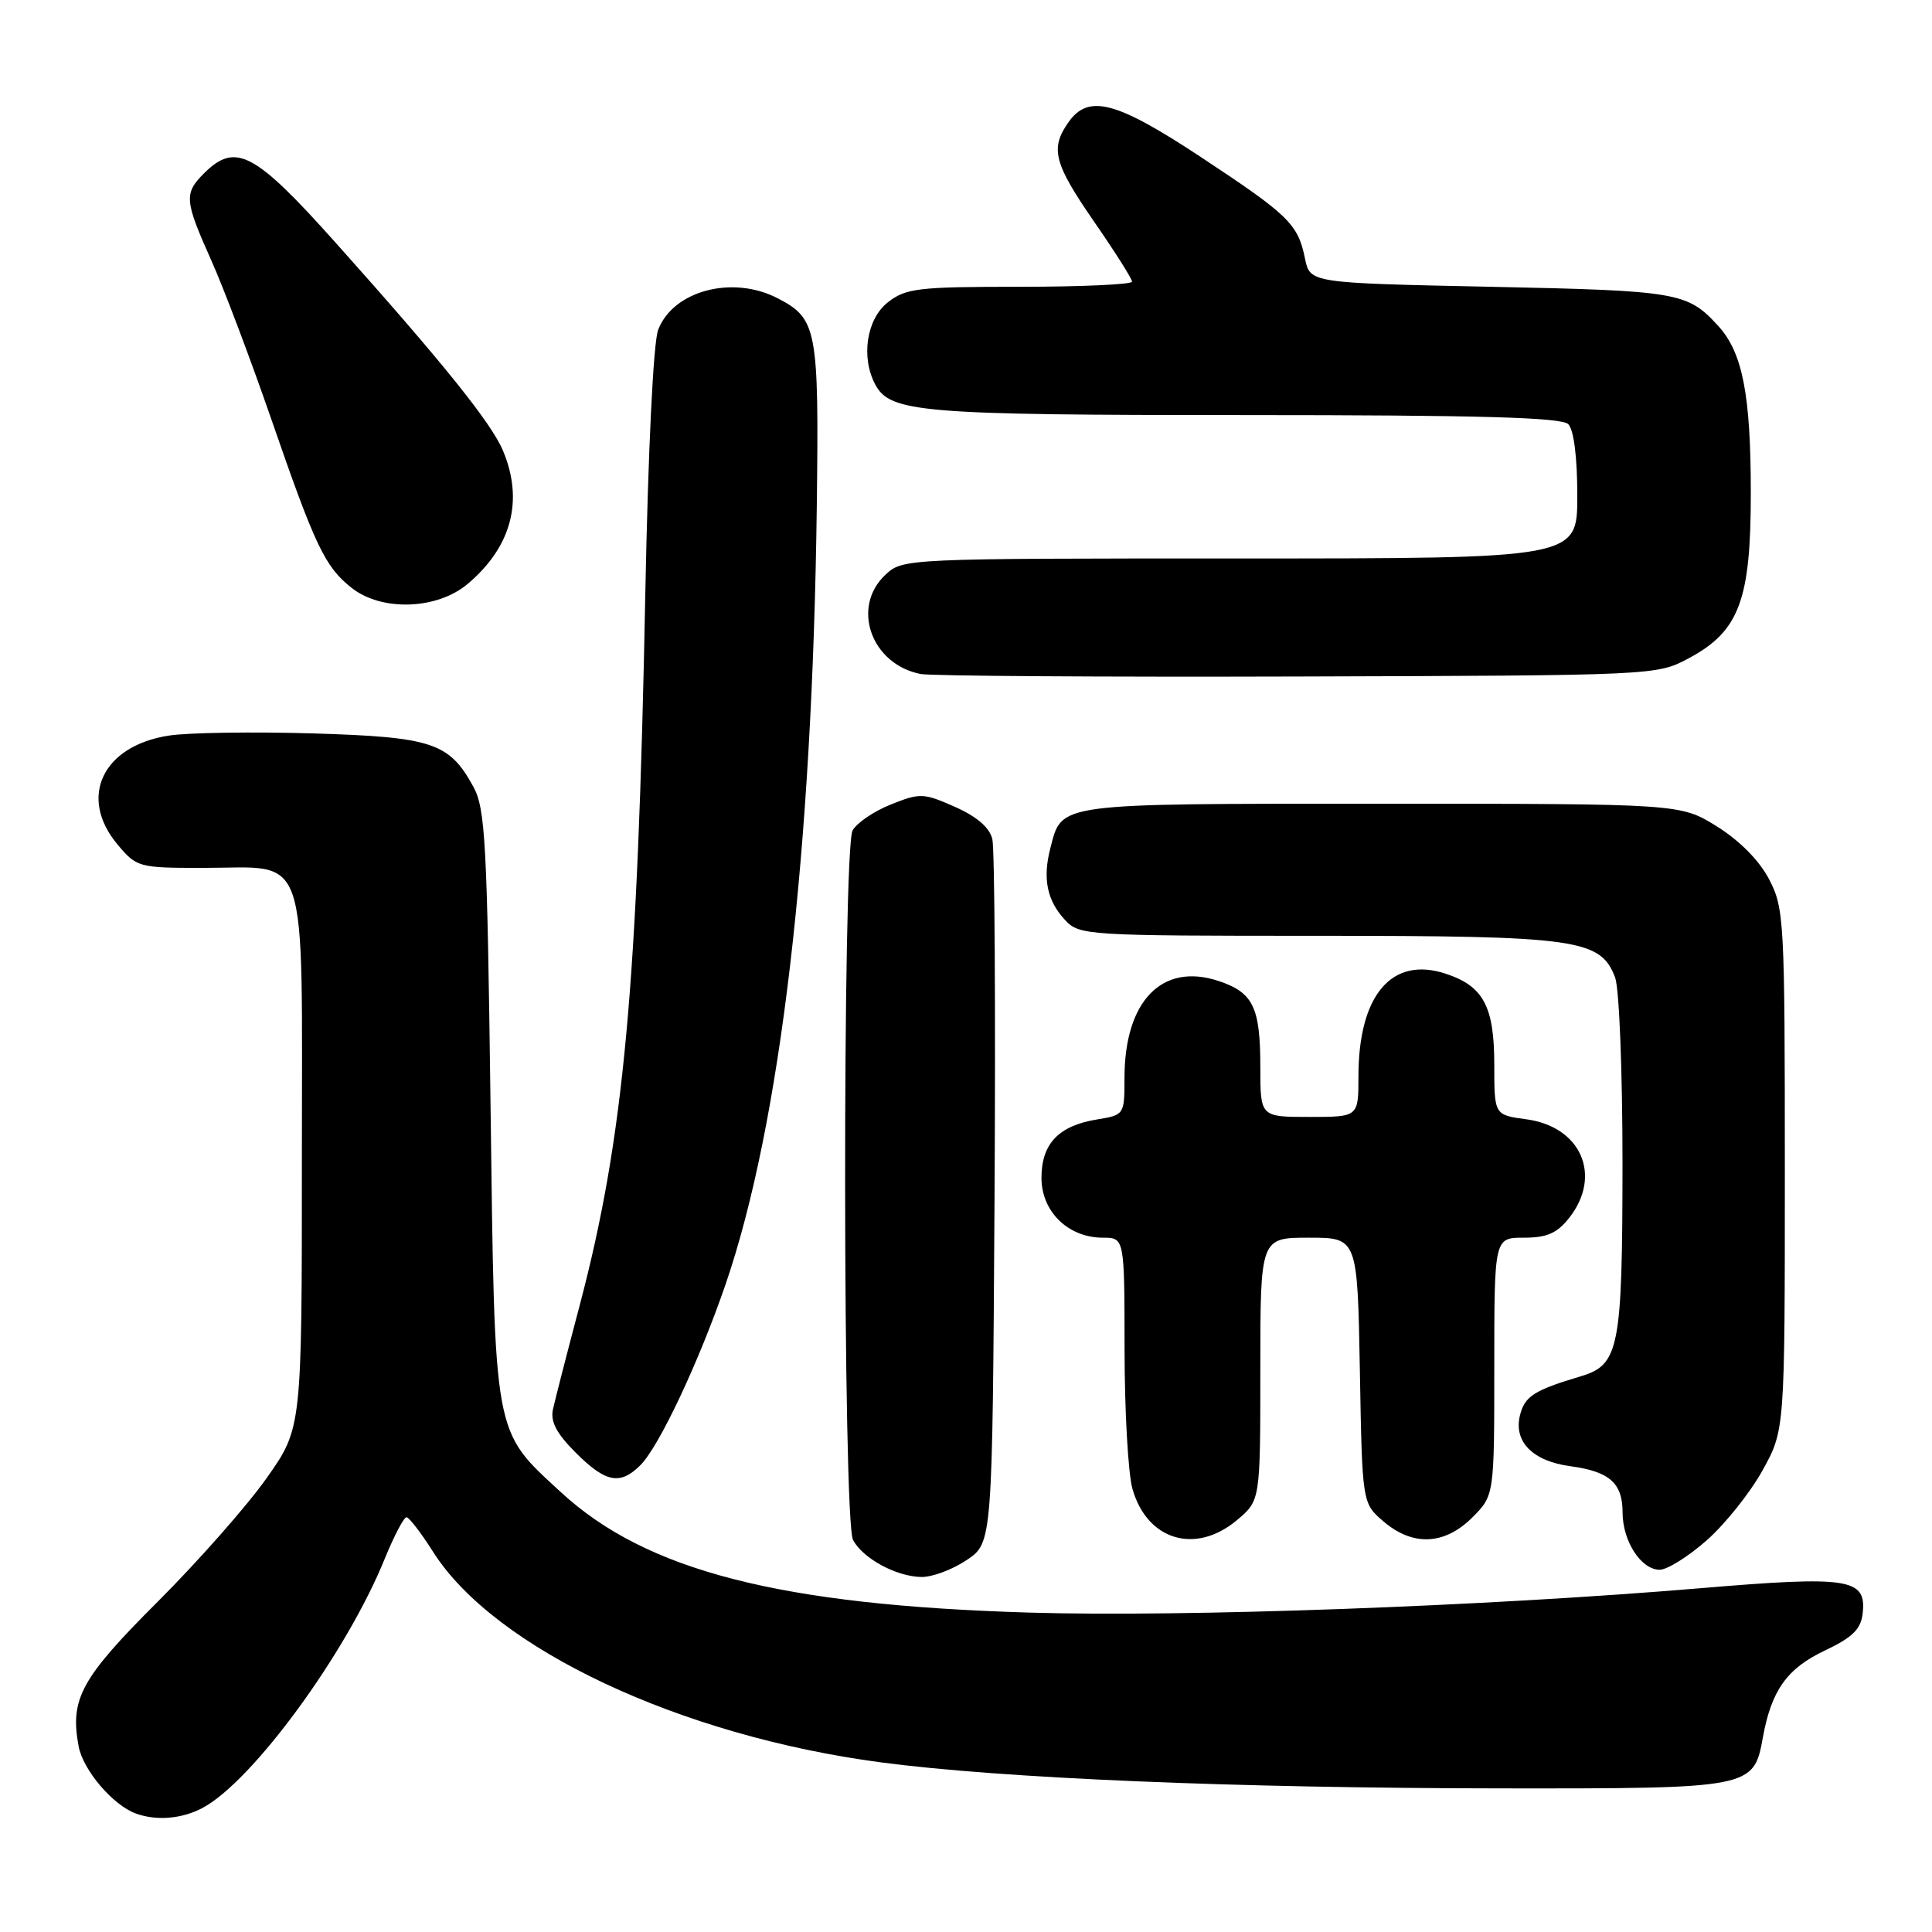 <?xml version="1.0" encoding="UTF-8" standalone="no"?>
<!DOCTYPE svg PUBLIC "-//W3C//DTD SVG 1.1//EN" "http://www.w3.org/Graphics/SVG/1.1/DTD/svg11.dtd" >
<svg xmlns="http://www.w3.org/2000/svg" xmlns:xlink="http://www.w3.org/1999/xlink" version="1.1" viewBox="0 0 256 256">
 <g >
 <path fill="currentColor"
d=" M 26.80 239.58 C 33.42 236.10 45.90 219.05 50.96 206.59 C 52.21 203.52 53.52 201.02 53.87 201.04 C 54.21 201.06 55.80 203.12 57.39 205.63 C 65.51 218.44 90.11 230.00 116.70 233.52 C 132.81 235.65 163.68 236.94 199.03 236.97 C 232.10 237.00 232.38 236.95 233.59 230.22 C 234.72 223.98 236.79 221.08 241.79 218.71 C 245.45 216.98 246.57 215.89 246.81 213.81 C 247.35 209.14 245.06 208.78 225.27 210.45 C 196.76 212.85 157.01 214.29 136.50 213.68 C 103.35 212.70 85.62 208.15 74.32 197.72 C 65.32 189.43 65.57 190.78 65.00 146.50 C 64.55 111.66 64.31 107.15 62.73 104.26 C 59.53 98.40 57.29 97.66 41.45 97.18 C 33.58 96.95 25.03 97.07 22.44 97.46 C 13.58 98.79 10.32 105.66 15.59 111.92 C 18.11 114.92 18.39 115.00 26.87 115.00 C 41.13 115.00 40.00 111.67 40.00 153.68 C 40.00 189.25 40.00 189.25 35.32 195.87 C 32.75 199.52 26.26 206.87 20.91 212.22 C 10.73 222.38 9.24 225.11 10.42 231.40 C 11.01 234.56 14.96 239.19 18.00 240.30 C 20.73 241.29 24.06 241.02 26.80 239.58 Z  M 128.10 206.71 C 131.50 204.42 131.50 204.42 131.78 158.96 C 131.93 133.96 131.80 112.45 131.49 111.18 C 131.12 109.65 129.42 108.19 126.53 106.91 C 122.37 105.07 121.91 105.05 118.04 106.60 C 115.78 107.50 113.50 109.06 112.97 110.05 C 111.62 112.58 111.67 201.51 113.03 204.05 C 114.34 206.51 118.77 208.91 122.10 208.96 C 123.53 208.98 126.23 207.97 128.10 206.71 Z  M 226.14 204.11 C 228.58 201.96 231.90 197.80 233.53 194.86 C 236.50 189.50 236.50 189.50 236.50 155.00 C 236.50 121.94 236.41 120.33 234.41 116.50 C 233.11 114.01 230.49 111.37 227.49 109.50 C 222.66 106.50 222.66 106.50 182.98 106.50 C 139.64 106.50 140.74 106.35 139.18 112.38 C 138.13 116.42 138.73 119.34 141.14 121.92 C 143.02 123.94 143.96 124.00 174.57 124.00 C 209.02 124.00 212.07 124.43 214.01 129.52 C 214.56 130.97 214.99 142.00 214.99 154.32 C 214.97 178.65 214.54 180.85 209.48 182.36 C 203.29 184.21 202.04 185.00 201.41 187.51 C 200.53 191.02 203.08 193.61 208.08 194.28 C 213.26 194.98 215.00 196.51 215.00 200.40 C 215.00 204.21 217.45 208.00 219.92 208.00 C 220.91 208.00 223.71 206.25 226.14 204.11 Z  M 163.92 201.41 C 167.00 198.82 167.00 198.82 167.00 181.41 C 167.00 164.00 167.00 164.00 173.44 164.00 C 179.87 164.00 179.87 164.00 180.19 181.59 C 180.50 199.18 180.50 199.18 183.31 201.59 C 187.19 204.92 191.41 204.74 195.08 201.08 C 198.00 198.15 198.00 198.15 198.00 181.08 C 198.00 164.00 198.00 164.00 201.93 164.00 C 204.98 164.00 206.32 163.41 207.93 161.37 C 212.33 155.77 209.50 149.28 202.24 148.31 C 198.00 147.74 198.00 147.74 198.00 141.09 C 198.00 133.35 196.57 130.67 191.56 129.02 C 184.41 126.66 180.00 131.86 180.00 142.65 C 180.00 148.00 180.00 148.00 173.50 148.00 C 167.00 148.00 167.00 148.00 167.00 141.43 C 167.00 133.44 166.06 131.51 161.45 129.98 C 153.97 127.51 149.00 132.64 149.00 142.84 C 149.00 147.70 148.97 147.74 145.38 148.33 C 140.27 149.16 138.00 151.54 138.00 156.08 C 138.00 160.55 141.55 164.00 146.13 164.00 C 149.00 164.00 149.00 164.00 149.01 178.75 C 149.01 186.86 149.48 195.17 150.04 197.22 C 151.95 204.10 158.41 206.05 163.92 201.41 Z  M 84.86 194.14 C 87.34 191.66 92.61 180.46 96.14 170.19 C 103.43 148.93 107.65 112.94 108.23 67.00 C 108.52 43.57 108.27 42.22 103.02 39.51 C 97.05 36.43 89.20 38.51 87.21 43.70 C 86.57 45.35 85.88 59.64 85.51 78.50 C 84.51 130.86 82.67 150.74 76.81 172.97 C 75.13 179.31 73.54 185.51 73.27 186.74 C 72.91 188.36 73.74 189.94 76.29 192.49 C 80.26 196.46 82.17 196.83 84.86 194.14 Z  M 223.74 87.24 C 230.46 83.65 232.00 79.54 231.99 65.29 C 231.99 52.26 230.89 46.68 227.65 43.16 C 223.58 38.72 222.37 38.52 197.54 38.00 C 173.58 37.50 173.58 37.50 172.92 34.26 C 171.98 29.67 170.78 28.51 159.15 20.83 C 147.87 13.38 144.22 12.42 141.56 16.22 C 139.13 19.69 139.64 21.65 145.00 29.41 C 147.75 33.38 150.00 36.94 150.00 37.32 C 150.00 37.69 143.31 38.00 135.13 38.00 C 121.61 38.00 120.03 38.19 117.63 40.07 C 114.82 42.29 114.05 47.35 115.98 50.96 C 117.96 54.66 122.03 55.00 164.95 55.00 C 196.01 55.00 206.91 55.31 207.80 56.20 C 208.54 56.94 209.00 60.58 209.00 65.70 C 209.00 74.00 209.00 74.00 164.31 74.00 C 119.81 74.00 119.62 74.01 117.31 76.17 C 112.74 80.47 115.45 88.04 122.00 89.31 C 123.38 89.57 145.88 89.72 172.00 89.64 C 219.29 89.50 219.52 89.49 223.74 87.24 Z  M 61.96 77.38 C 67.78 72.48 69.42 66.32 66.65 59.72 C 65.09 56.02 58.71 48.08 44.50 32.19 C 33.71 20.12 31.20 18.80 27.00 23.00 C 24.37 25.63 24.46 26.60 27.97 34.44 C 29.61 38.09 33.19 47.57 35.94 55.52 C 41.79 72.45 43.06 75.11 46.61 77.91 C 50.59 81.04 57.91 80.79 61.96 77.38 Z "/>
</g>
</svg>
